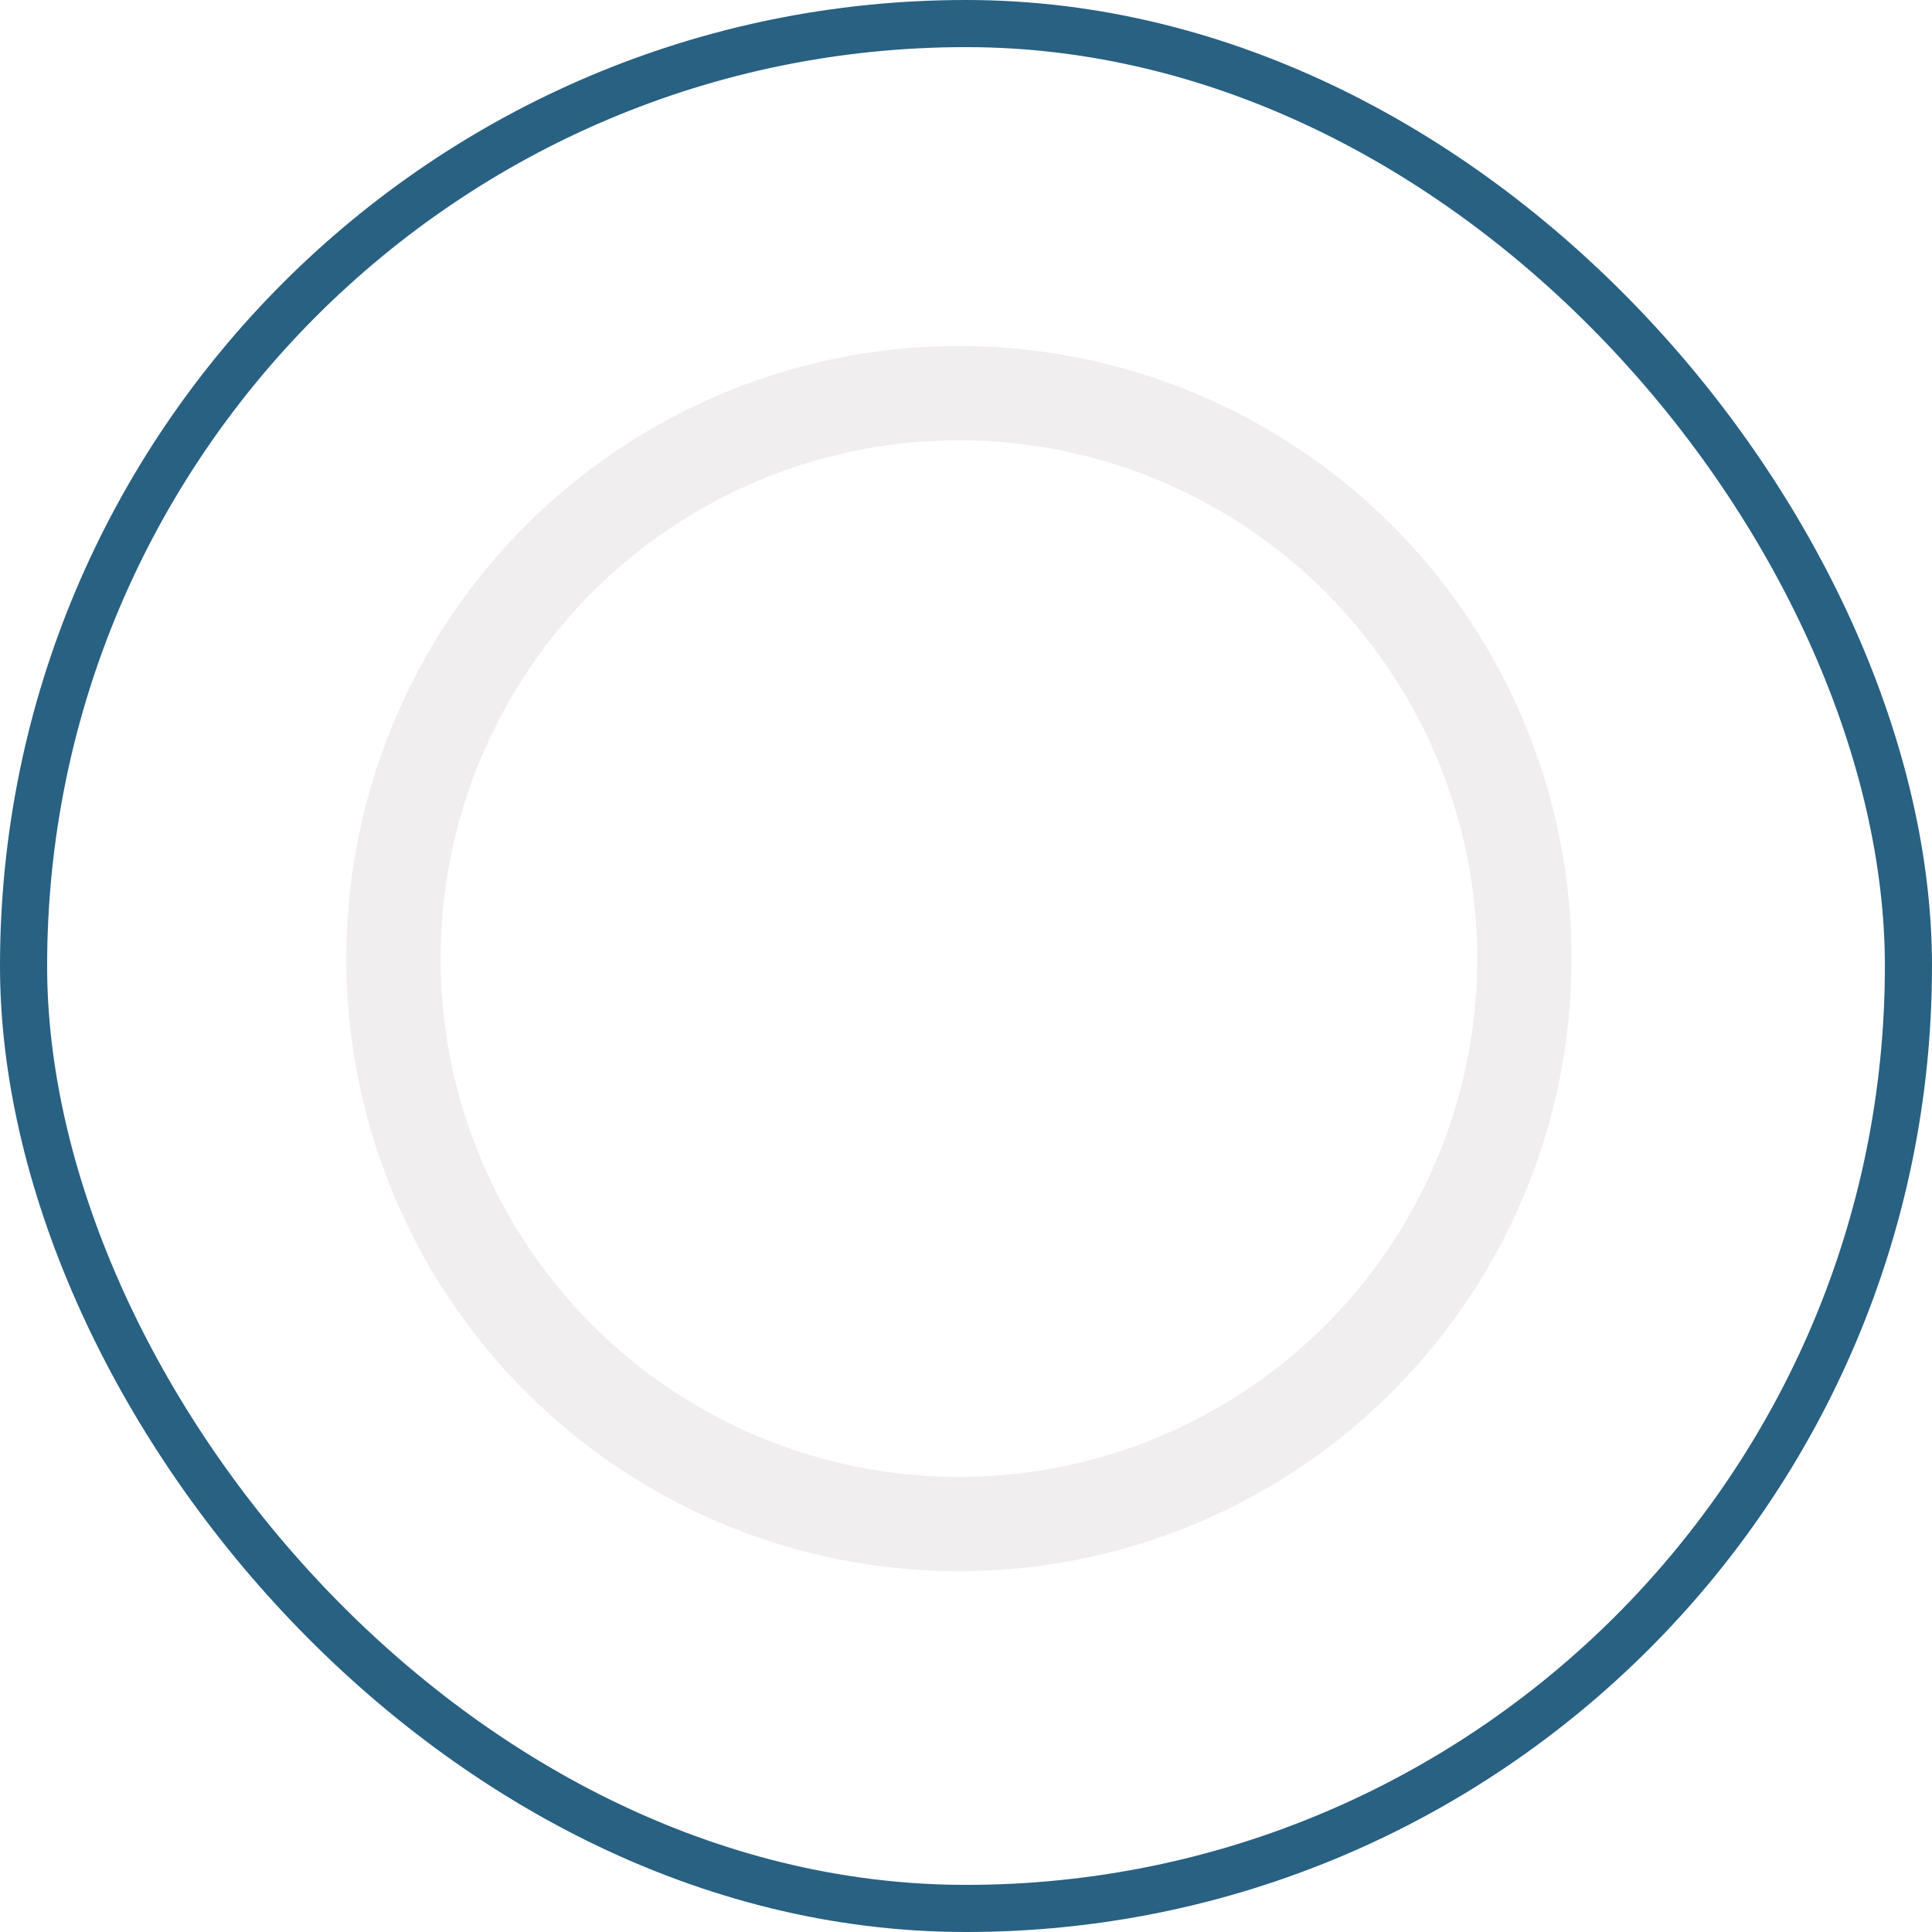 <svg xmlns="http://www.w3.org/2000/svg" xmlns:xlink="http://www.w3.org/1999/xlink" width="41" height="41" viewBox="0 0 41 41">
  <defs>
    <style>
      .cls-1 {
        fill: #fff;
        stroke: #286182;
        stroke-linejoin: round;
        stroke-width: 1px;
        filter: url(#filter);
      }

      .cls-2 {
        fill: none;
        stroke: #f0eeef;
        stroke-width: 2px;
      }
    </style>
    <filter id="filter" x="0.5" y="0.5" width="40" height="40" filterUnits="userSpaceOnUse">
      <feFlood result="flood" flood-color="#005383"/>
      <feComposite result="composite" operator="in" in2="SourceGraphic"/>
      <feBlend result="blend" in2="SourceGraphic"/>
      <feGaussianBlur result="blur" stdDeviation="1.732" in="SourceAlpha"/>
      <feFlood result="flood-2" flood-color="#96b6c9"/>
      <feComposite result="composite-2" operator="out" in2="blur"/>
      <feOffset result="offset" dx="-1" dy="-1.732"/>
      <feComposite result="composite-3" operator="in" in2="SourceAlpha"/>
      <feBlend result="blend-2" in2="blend"/>
      <feGaussianBlur result="blur-2" stdDeviation="2" in="SourceAlpha"/>
      <feFlood result="flood-3" flood-color="#00304b"/>
      <feComposite result="composite-4" operator="out" in2="blur-2"/>
      <feOffset result="offset-2" dx="2.194" dy="2.046"/>
      <feComposite result="composite-5" operator="in" in2="SourceAlpha"/>
      <feBlend result="blend-3" in2="blend-2"/>
    </filter>
  </defs>
  <g style="fill: #fff; filter: url(#filter)">
    <rect id="Rounded_Rectangle_1_copy_2" data-name="Rounded Rectangle 1 copy 2" class="cls-1" x="0.5" y="0.5" width="40" height="40" rx="20" ry="20" style="stroke: inherit; filter: none; fill: inherit"/>
  </g>
  <use xlink:href="#Rounded_Rectangle_1_copy_2" style="stroke: #286182; filter: none; fill: none"/>
  <circle class="cls-2" cx="20.35" cy="20.343" r="12"/>
</svg>

